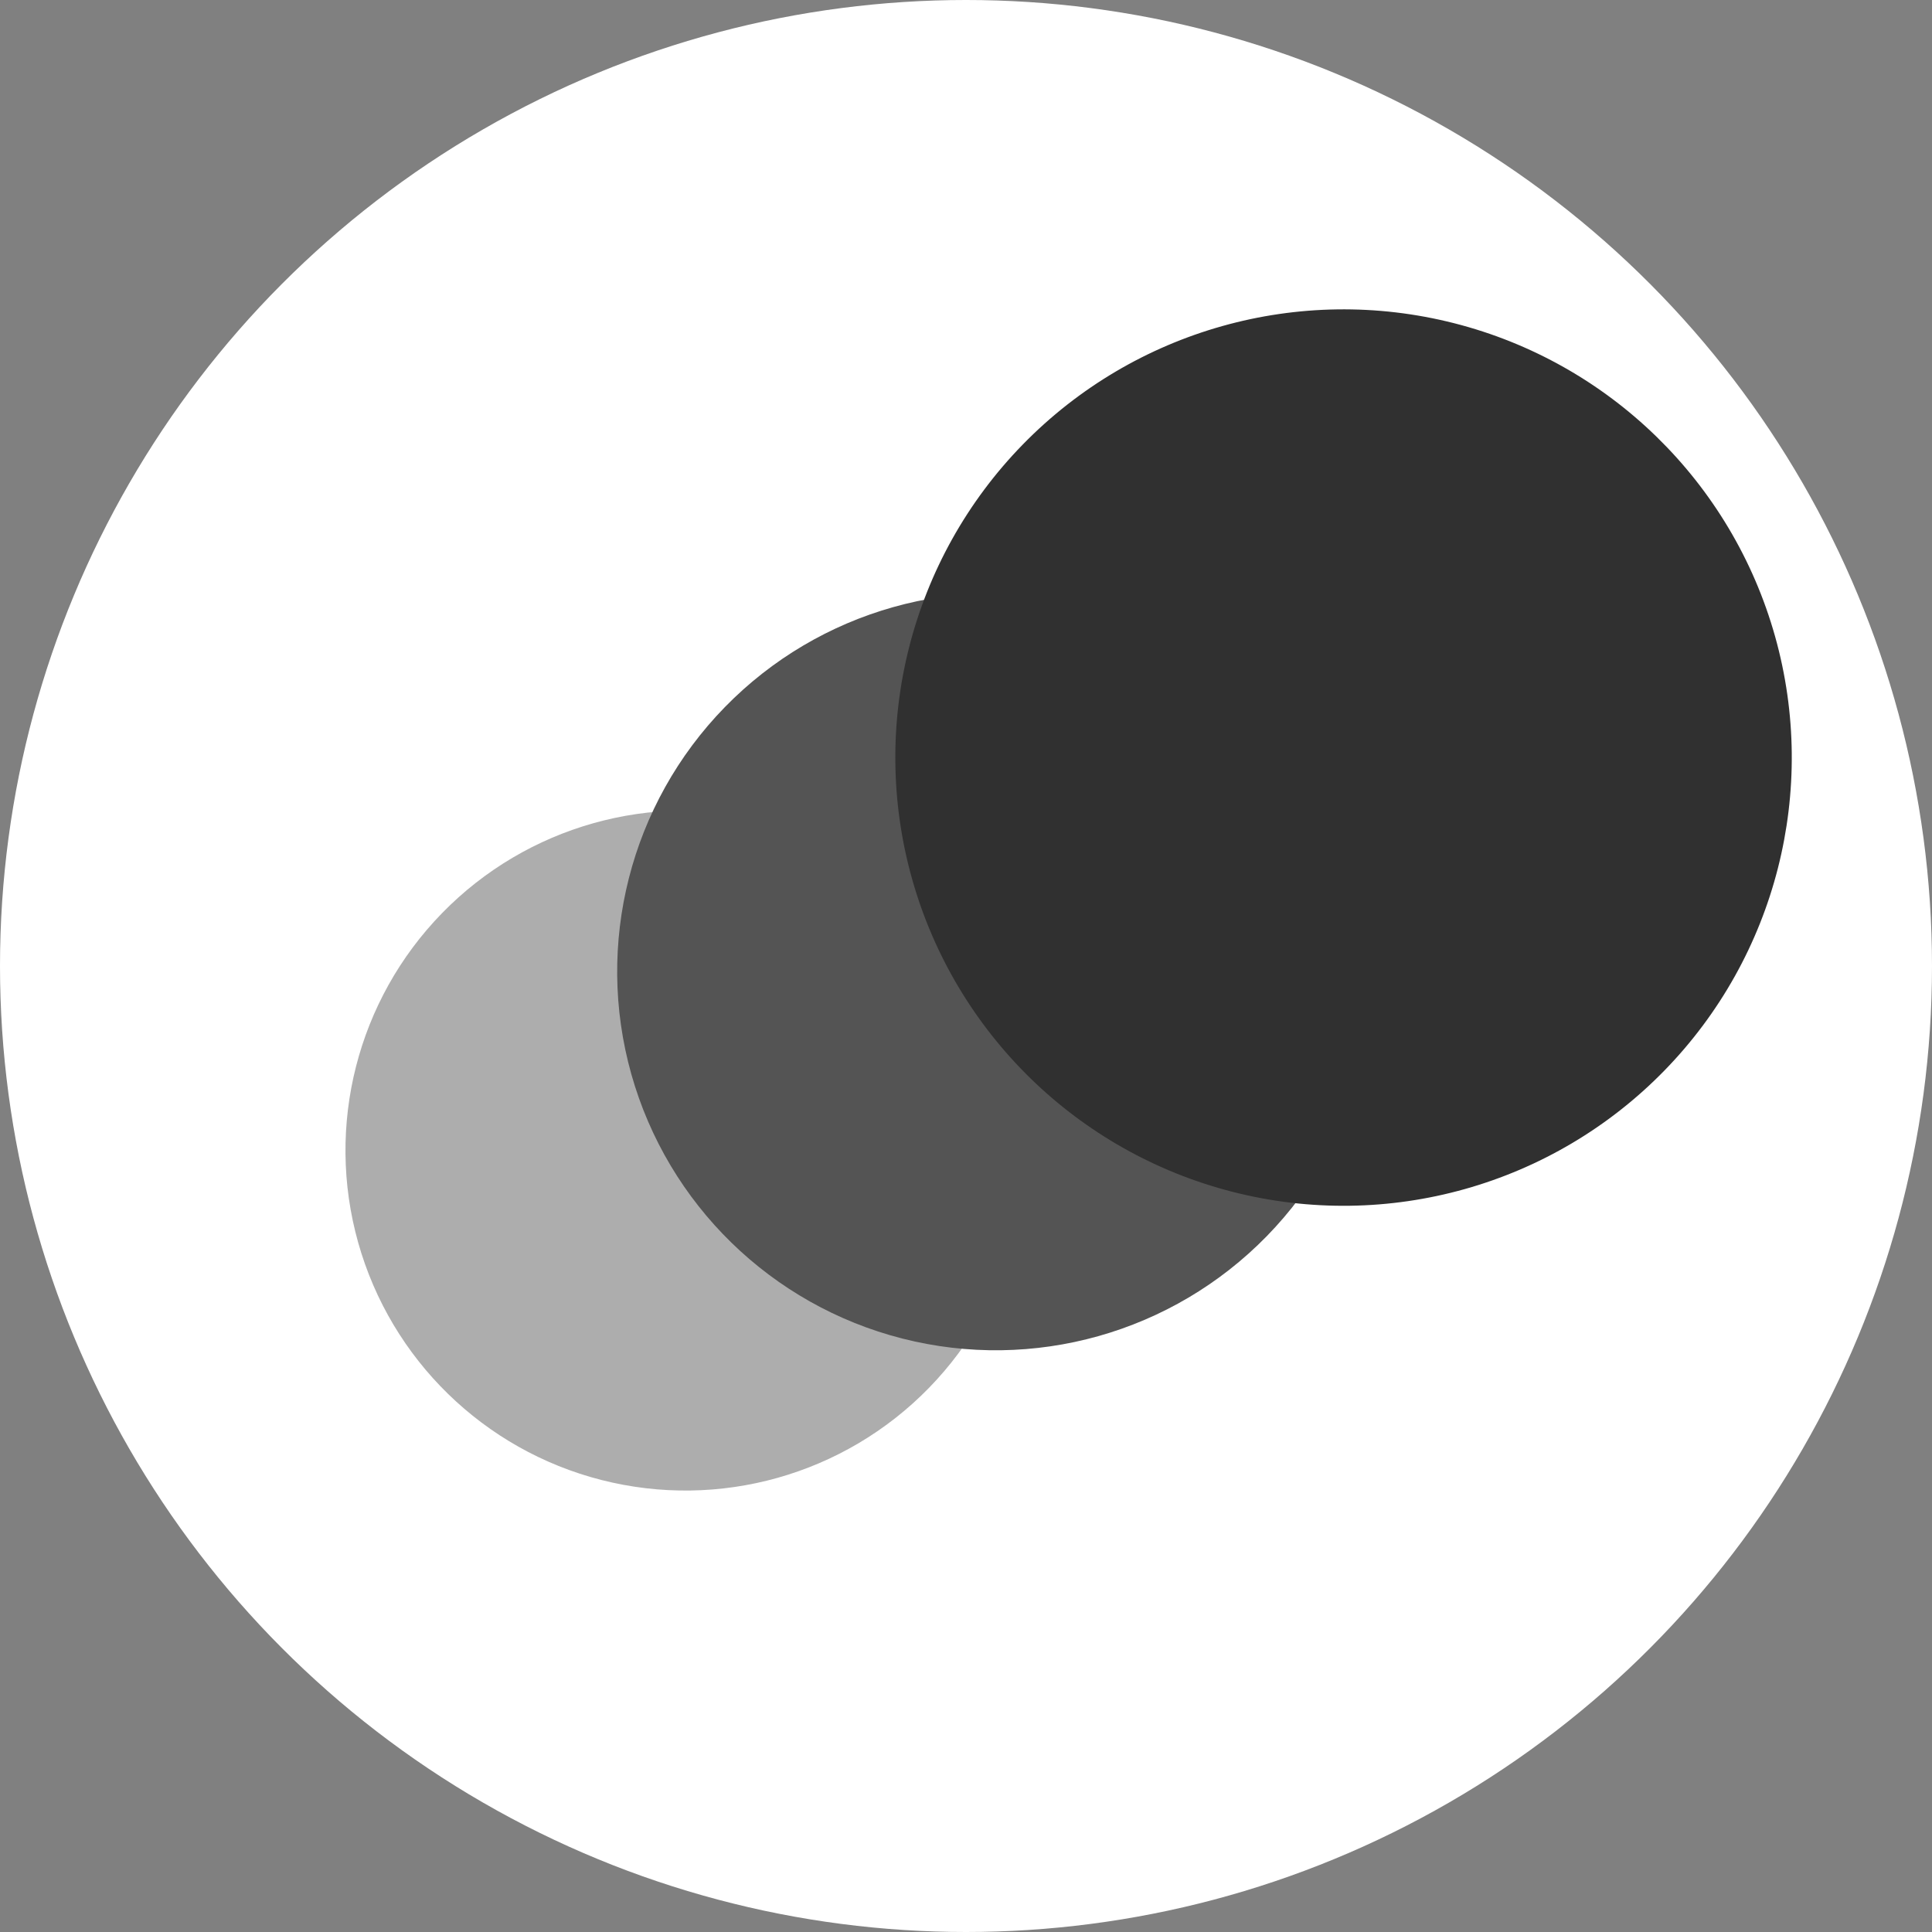 <?xml version="1.0" encoding="utf-8"?>
<!-- Generator: Adobe Illustrator 21.0.2, SVG Export Plug-In . SVG Version: 6.00 Build 0)  -->
<svg version="1.1" id="Ebene_1" xmlns="http://www.w3.org/2000/svg" xmlns:xlink="http://www.w3.org/1999/xlink" x="0px" y="0px"
	 viewBox="0 0 50 50" style="enable-background:new 0 0 50 50;" xml:space="preserve">
<rect x="0" y="0" width="50" height="50" fill="#808080" stroke="none"/>
<style type="text/css">
	.st0{fill:#FFFFFF;}
	.st1{fill:#ADADAD;}
	.st2{fill:#545454;}
	.st3{fill:#303030;}
</style>
<g>
	<circle class="st0" cx="25" cy="25" r="25"/>
</g>
<ellipse transform="matrix(0.247 -0.969 0.969 0.247 -15.532 39.663)" class="st1" cx="17.8" cy="29.8" rx="8.8" ry="8.8"/>
<ellipse transform="matrix(0.247 -0.969 0.969 0.247 -5.019 43.921)" class="st2" cx="25.8" cy="25.2" rx="9.8" ry="9.8"/>
<ellipse transform="matrix(0.247 -0.969 0.969 0.247 7.183 48.486)" class="st3" cx="34.8" cy="19.6" rx="11.6" ry="11.6"/>
</svg>
